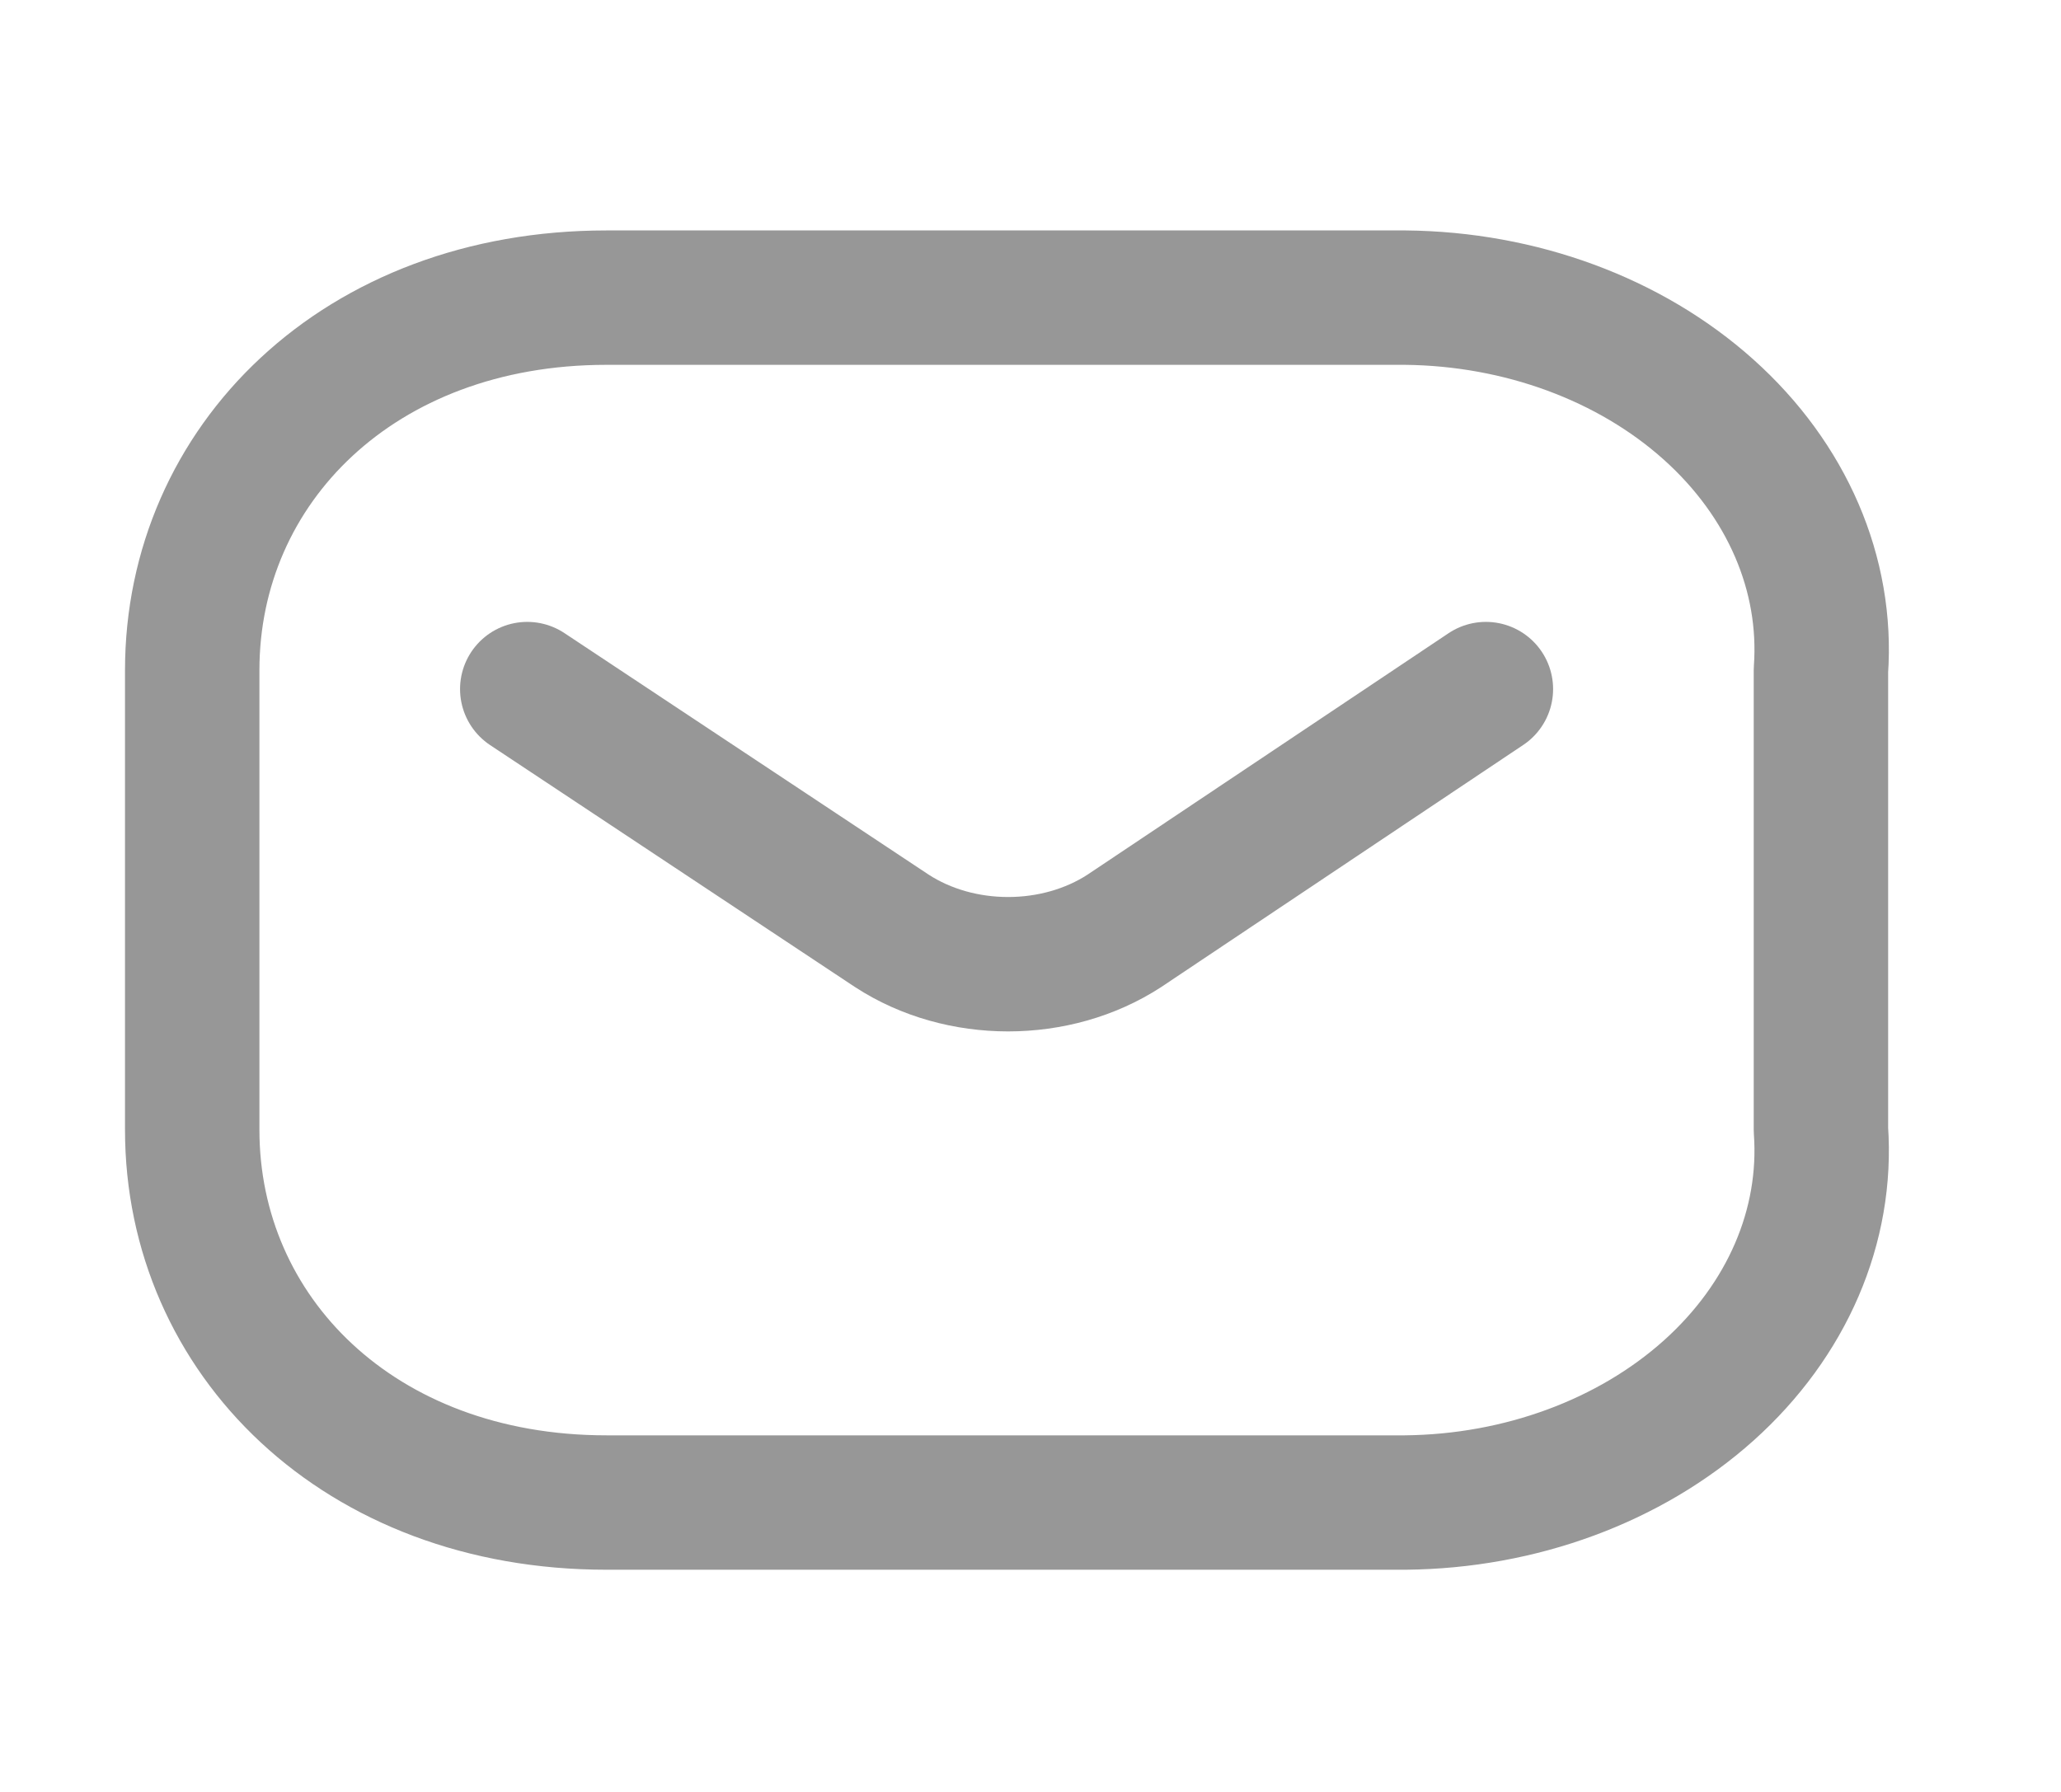 <svg width="23" height="20" viewBox="0 0 23 20" fill="none" xmlns="http://www.w3.org/2000/svg">
<path d="M16.582 7.691L12.548 10.389C11.785 10.886 10.715 10.886 9.952 10.389L5.884 7.691" stroke="#979797" stroke-width="1.5" stroke-linecap="round" stroke-linejoin="round"/>
<path fill-rule="evenodd" clip-rule="evenodd" d="M6.767 3.322H15.682C16.967 3.334 18.19 3.785 19.067 4.571C19.944 5.357 20.397 6.409 20.321 7.481V12.61C20.397 13.683 19.944 14.735 19.067 15.521C18.19 16.306 16.967 16.758 15.682 16.77H6.767C4.006 16.77 2.145 14.903 2.145 12.61V7.481C2.145 5.188 4.006 3.322 6.767 3.322Z" stroke="#979797" stroke-width="1.5" stroke-linecap="round" stroke-linejoin="round"/>
</svg>
